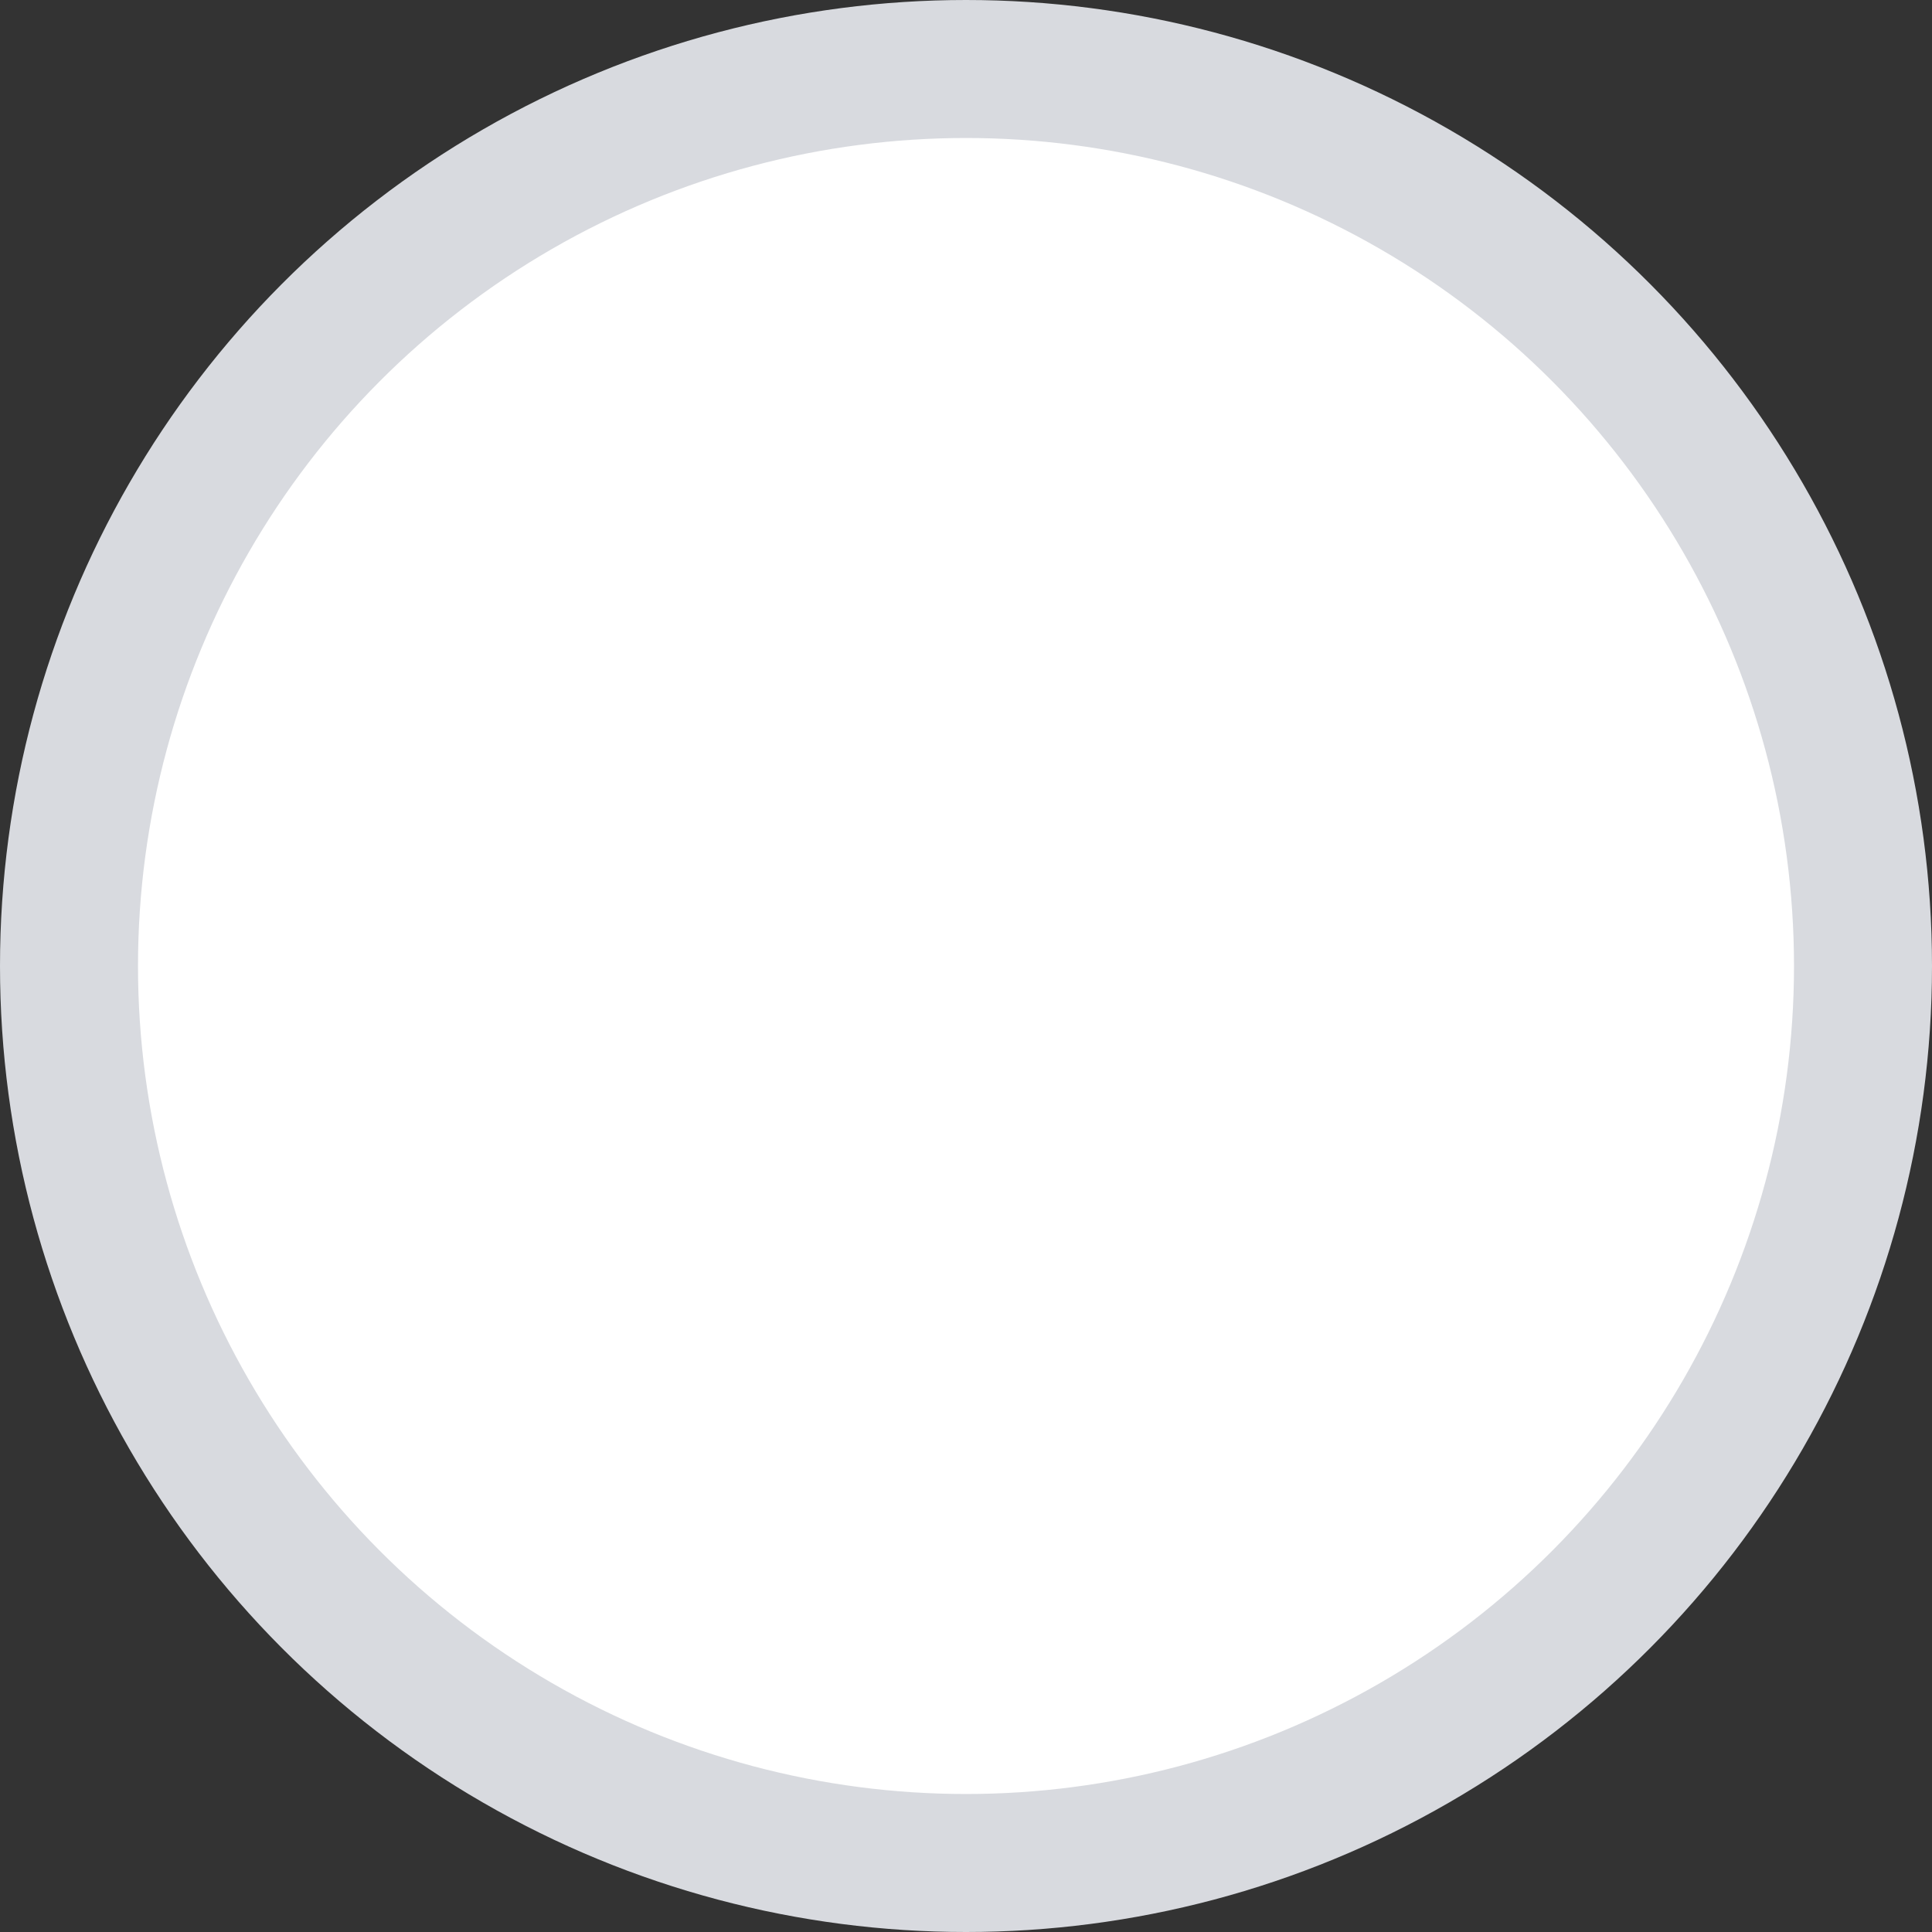 <svg xmlns="http://www.w3.org/2000/svg" width="14" height="14"><rect width="100%" height="100%" fill="#333333" stroke="none"/><circle cx="7" cy="7" r="6.5" fill="#FFF" stroke="#D8DADF" fill-rule="evenodd"/></svg>